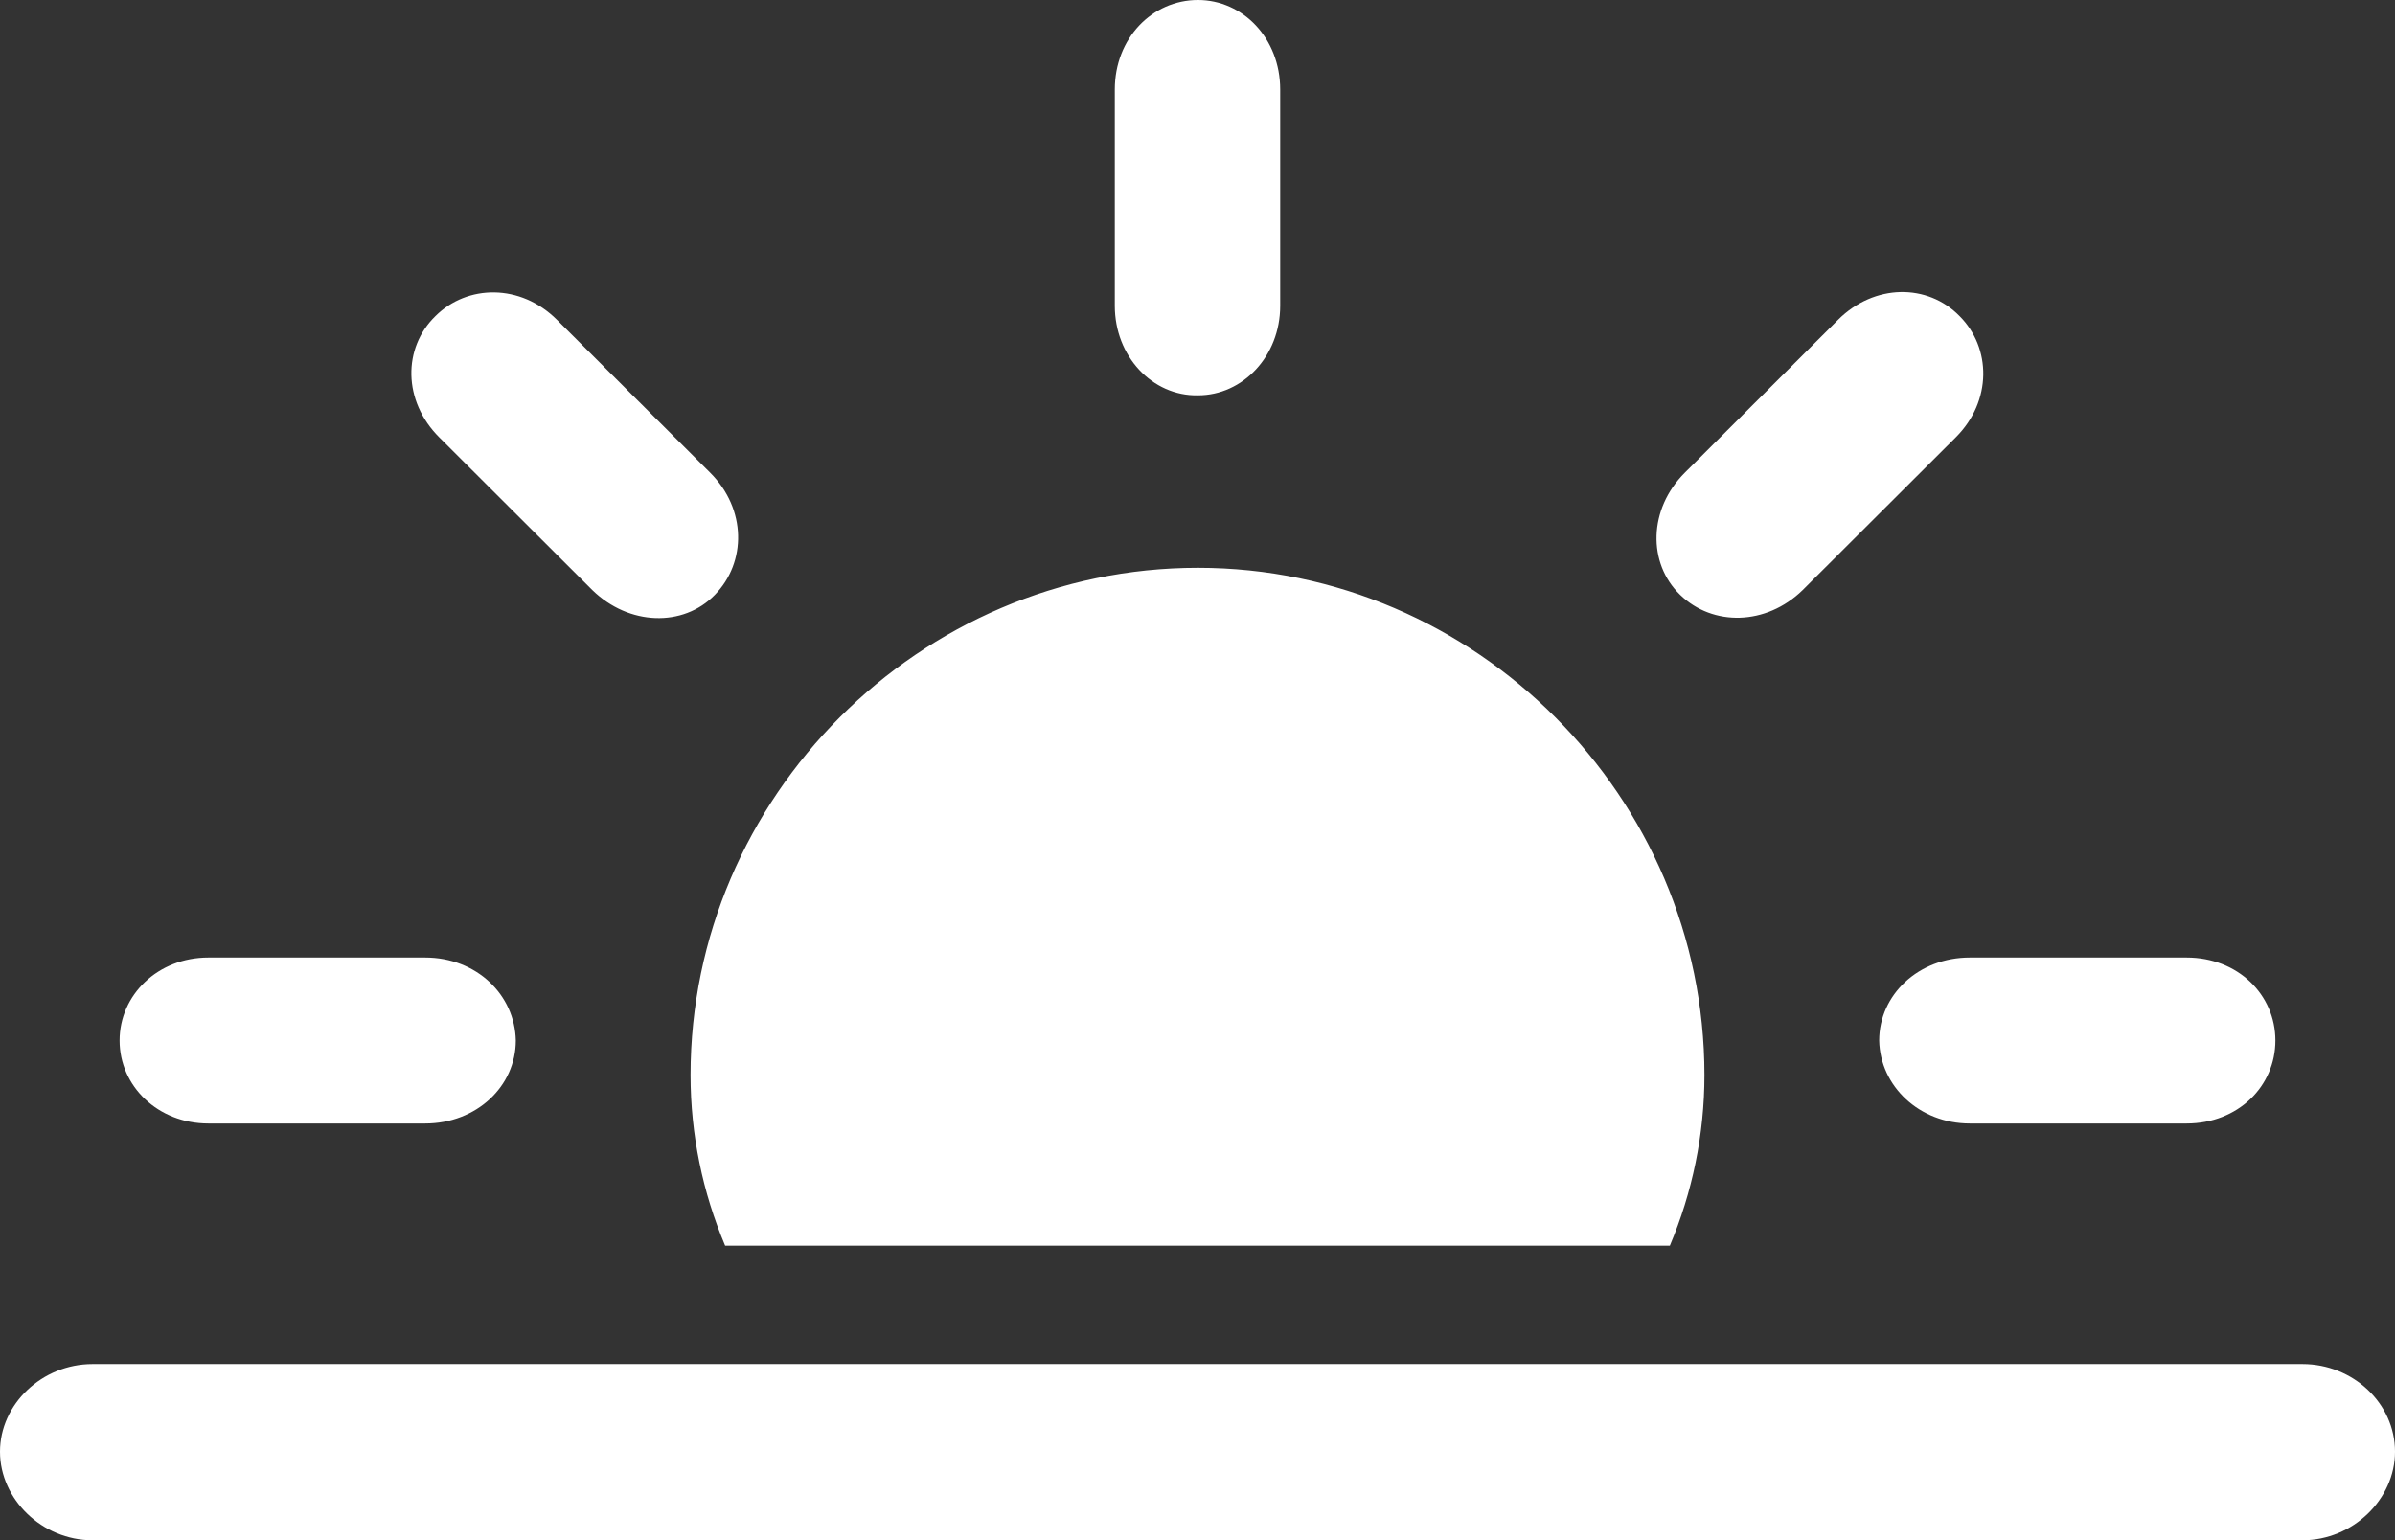 <svg width="157" height="101" viewBox="0 0 157 101" fill="none" xmlns="http://www.w3.org/2000/svg">
<rect x="0" y="0" width="157" height="101" fill="#333333" stroke="none"/>
<path d="M78.531 25.922C81.471 25.922 83.921 23.355 83.921 20.053V5.869C83.921 2.507 81.471 0 78.531 0C75.529 0 73.079 2.507 73.079 5.869V20.053C73.079 23.355 75.529 25.984 78.531 25.922ZM110.139 39.006C112.283 41.085 115.774 41.024 118.163 38.7L128.21 28.674C130.599 26.289 130.537 22.805 128.455 20.726C126.372 18.586 122.88 18.586 120.491 20.97L110.445 30.997C108.056 33.381 107.995 36.927 110.139 39.006ZM38.837 38.7C41.225 41.024 44.778 41.146 46.861 39.006C48.944 36.866 48.944 33.381 46.555 30.997L36.509 20.97C34.12 18.586 30.628 18.647 28.546 20.726C26.401 22.805 26.401 26.289 28.791 28.674L38.837 38.7ZM111.732 70.492C111.732 52.273 96.724 37.233 78.531 37.233C60.276 37.233 45.268 52.273 45.268 70.492C45.268 74.405 46.065 78.195 47.535 81.68H109.465C110.935 78.195 111.732 74.405 111.732 70.492ZM13.66 73.671H27.872C31.241 73.671 33.813 71.226 33.813 68.23C33.752 65.234 31.241 62.789 27.872 62.789H13.66C10.352 62.789 7.841 65.234 7.841 68.23C7.841 71.226 10.352 73.671 13.66 73.671ZM129.128 73.671H143.34C146.709 73.671 149.159 71.226 149.159 68.23C149.159 65.234 146.709 62.789 143.34 62.789H129.128C125.759 62.789 123.187 65.234 123.187 68.23C123.248 71.226 125.821 73.671 129.128 73.671ZM6.064 101H150.936C154.243 101 157 98.31 157 95.192C157 92.013 154.243 89.445 150.936 89.445H6.064C2.757 89.445 0 92.074 0 95.192C0 98.31 2.757 101 6.064 101Z" fill="white"/>
</svg>
